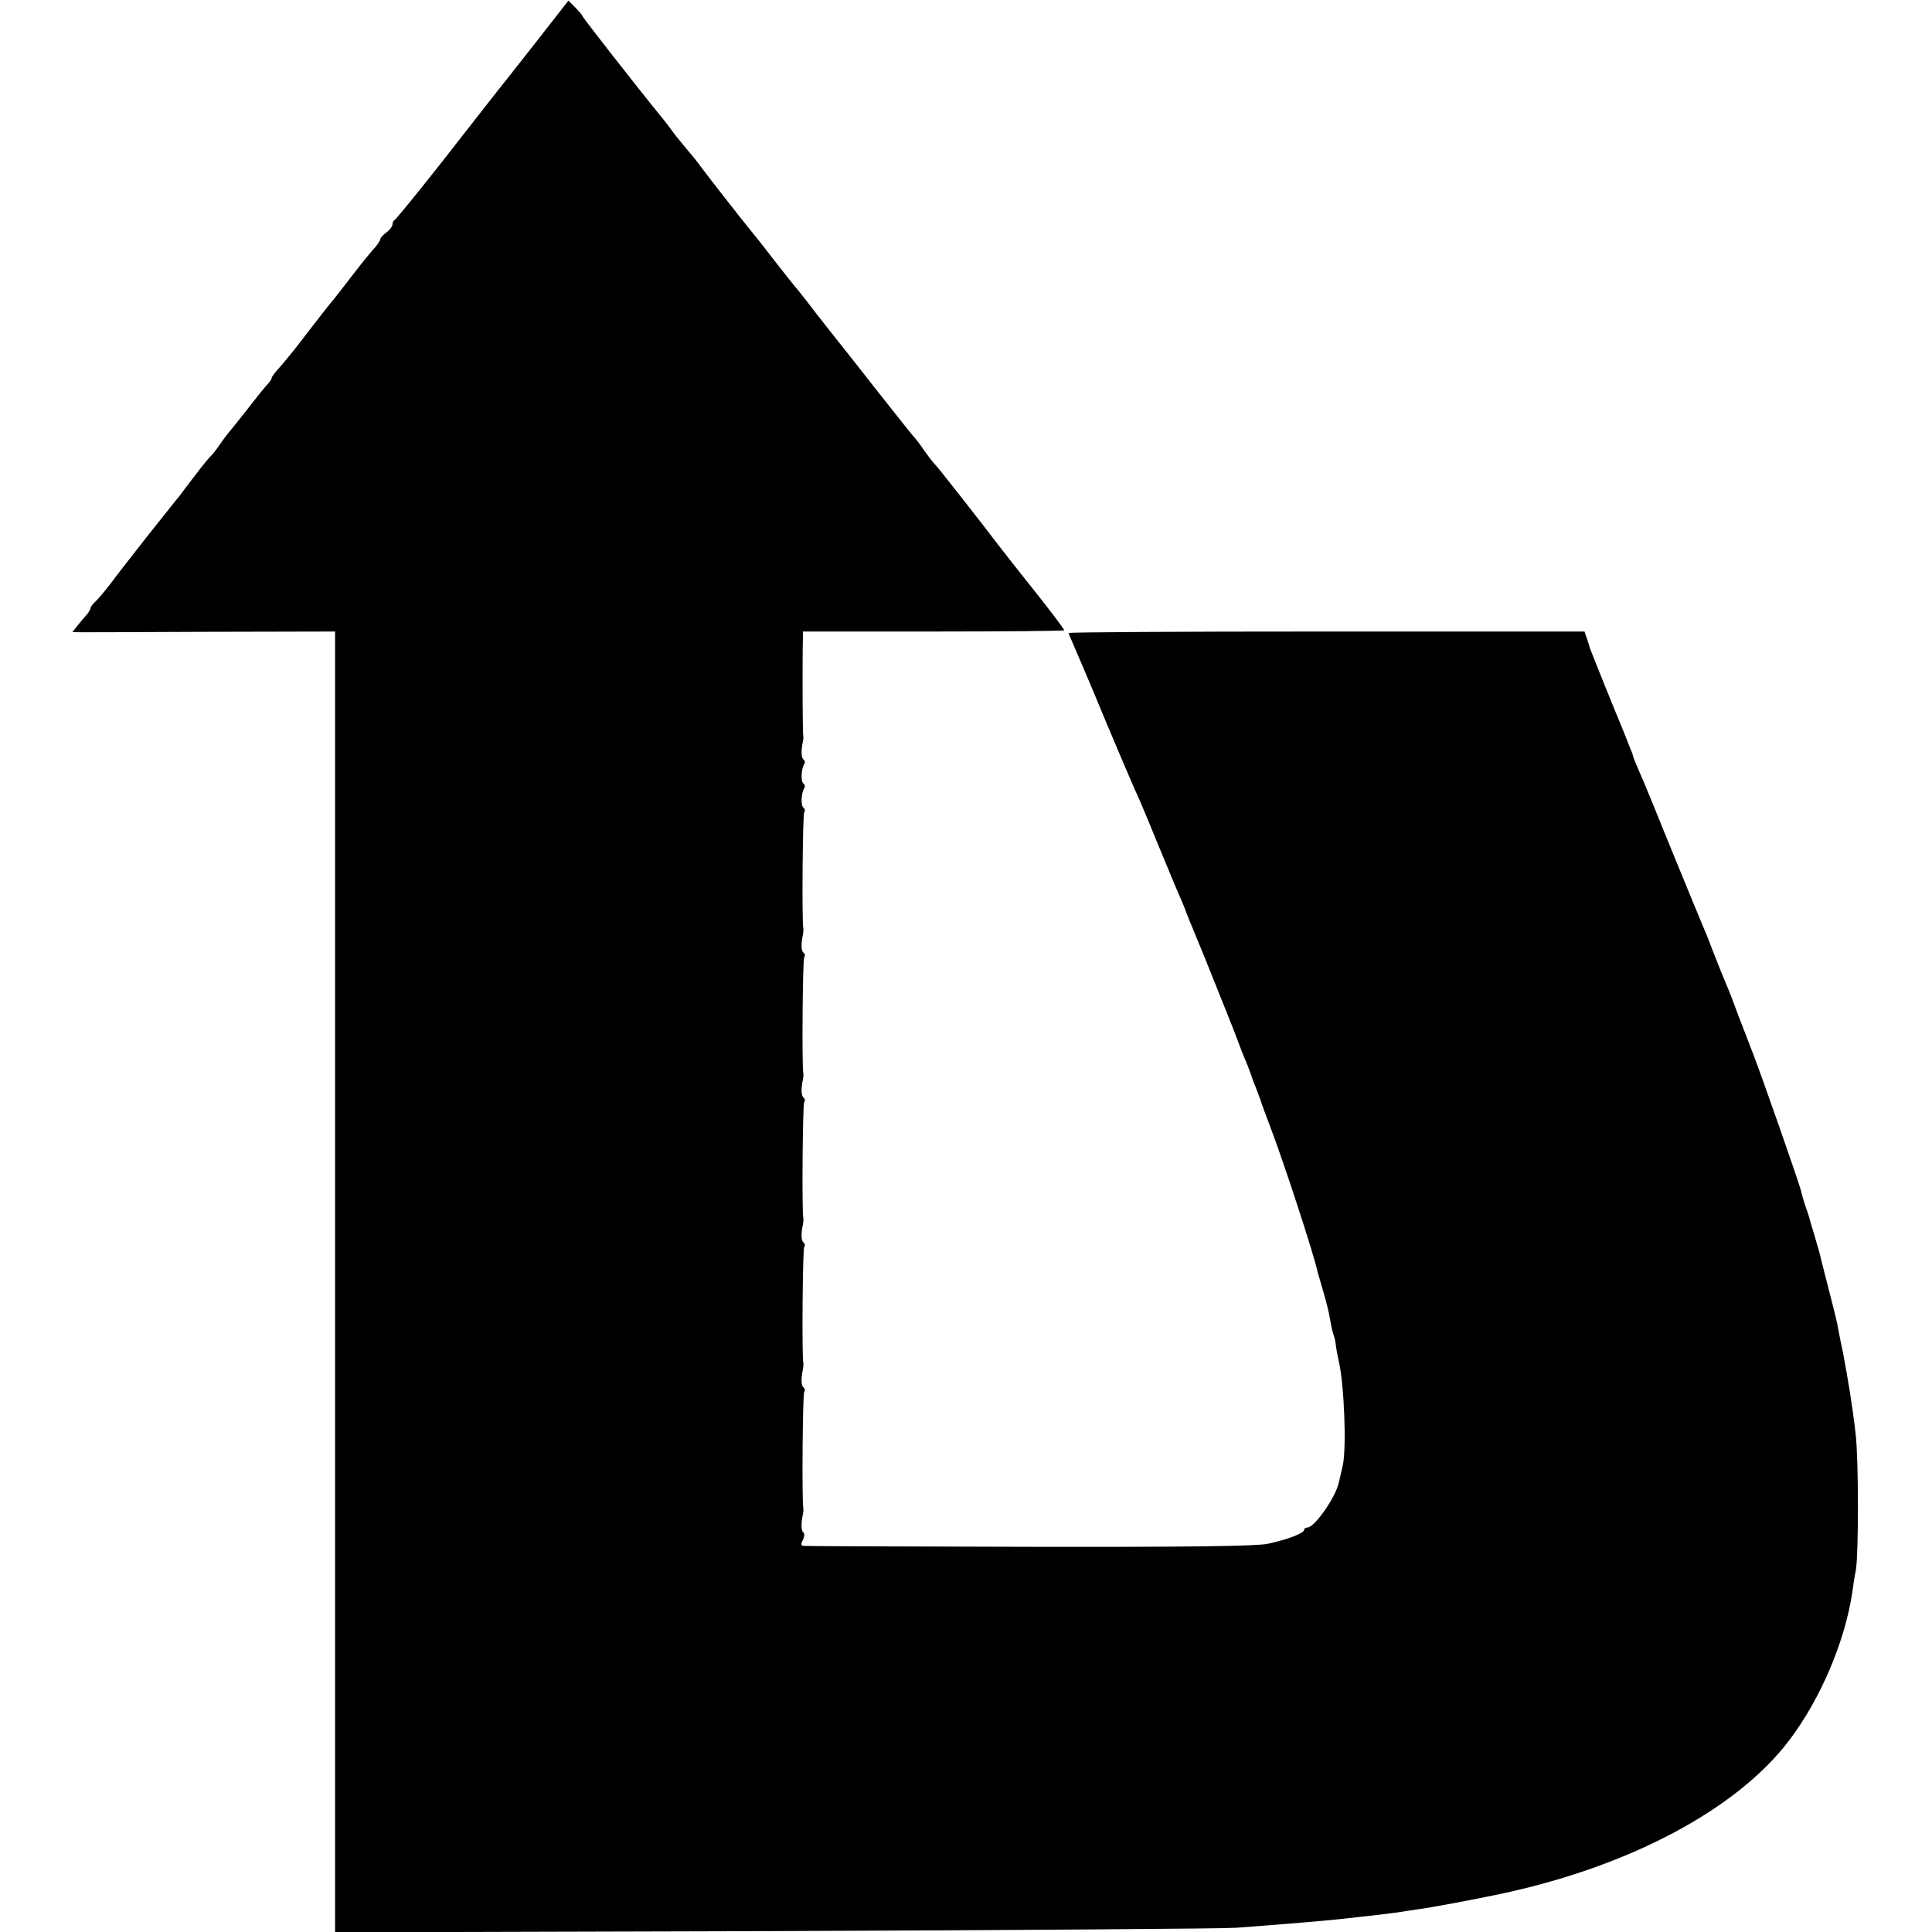 <?xml version="1.0" standalone="no"?>
<!DOCTYPE svg PUBLIC "-//W3C//DTD SVG 20010904//EN"
 "http://www.w3.org/TR/2001/REC-SVG-20010904/DTD/svg10.dtd">
<svg version="1.0" xmlns="http://www.w3.org/2000/svg"
 width="640pt" height="640pt" viewBox="0 0 640 640"
 preserveAspectRatio="xMidYMid meet">
<g transform="translate(0,640) scale(0.1,-0.1)"
fill="#000000" stroke="none">
<path d="M1776 6261 c-59 -75 -117 -149 -131 -166 -13 -16 -92 -118 -176 -225
-84 -107 -157 -196 -161 -198 -4 -2 -8 -9 -8 -16 0 -6 -9 -18 -20 -26 -11 -8
-20 -18 -20 -22 0 -4 -8 -16 -17 -27 -10 -10 -45 -53 -78 -96 -33 -43 -64 -83
-70 -89 -5 -6 -39 -49 -75 -96 -35 -47 -77 -98 -92 -115 -15 -16 -28 -33 -28
-37 0 -4 -6 -13 -13 -20 -7 -7 -37 -44 -67 -83 -30 -38 -57 -72 -60 -75 -3 -3
-17 -21 -30 -40 -13 -19 -27 -37 -31 -40 -4 -3 -28 -32 -53 -65 -25 -33 -49
-64 -53 -70 -5 -5 -51 -64 -104 -130 -52 -66 -108 -138 -124 -160 -17 -22 -38
-47 -47 -56 -10 -9 -18 -19 -18 -23 0 -4 -5 -12 -10 -19 -23 -26 -50 -60 -50
-61 0 -1 196 0 435 1 l435 1 0 -2154 0 -2155 1458 4 c801 3 1489 8 1527 11
174 13 315 25 365 31 19 2 60 7 90 10 30 4 66 8 80 10 14 2 43 7 65 10 36 4
190 33 270 50 429 90 788 280 962 510 103 136 184 325 209 490 2 17 7 50 12
75 9 58 9 365 -1 450 -10 89 -25 180 -42 270 -9 41 -17 84 -19 95 -2 11 -16
67 -31 125 -15 58 -28 110 -29 115 -2 6 -9 30 -16 55 -8 25 -14 47 -15 50 0 3
-6 21 -13 41 -7 20 -14 45 -16 55 -6 24 -126 369 -159 454 -14 36 -37 97 -52
135 -14 39 -30 80 -36 93 -11 26 -20 48 -49 122 -11 30 -25 64 -30 75 -5 11
-50 121 -101 245 -50 124 -99 244 -110 267 -10 24 -19 45 -19 47 0 3 -5 17
-12 33 -6 15 -12 30 -13 33 -1 3 -6 14 -10 25 -21 49 -106 261 -109 270 -1 6
-6 20 -10 32 l-7 21 -854 0 c-470 0 -855 -2 -855 -5 0 -2 9 -23 19 -46 10 -23
56 -130 100 -237 45 -107 90 -213 100 -235 11 -22 44 -101 74 -175 31 -74 63
-153 73 -175 10 -22 18 -42 19 -45 2 -7 23 -59 34 -85 19 -45 31 -75 71 -175
23 -58 46 -114 50 -125 4 -11 16 -40 25 -65 9 -25 22 -56 28 -70 5 -14 11 -29
13 -35 1 -5 8 -23 15 -40 6 -16 13 -34 15 -40 1 -5 14 -41 29 -80 44 -114 149
-434 160 -490 2 -5 10 -35 19 -65 9 -30 19 -71 22 -90 3 -19 8 -42 11 -50 3
-8 7 -24 8 -35 1 -11 6 -36 10 -55 18 -76 26 -288 13 -345 -5 -22 -11 -47 -13
-56 -10 -48 -80 -149 -104 -149 -6 0 -11 -4 -11 -8 0 -11 -55 -32 -120 -46
-39 -8 -263 -11 -790 -10 -404 1 -741 2 -748 3 -9 1 -10 6 -2 20 5 11 6 22 1
25 -7 5 -8 29 -1 61 1 6 2 15 1 20 -5 29 -2 376 3 384 4 5 2 12 -2 15 -8 5 -9
29 -2 61 1 6 2 15 1 20 -5 29 -2 376 3 384 4 5 2 12 -2 15 -8 5 -9 29 -2 61 1
6 2 15 1 20 -5 29 -2 376 3 384 4 5 2 12 -2 15 -8 5 -9 29 -2 61 1 6 2 15 1
20 -5 29 -2 376 3 384 4 5 2 12 -2 15 -8 5 -9 29 -2 61 1 6 2 15 1 20 -5 29
-2 376 3 384 4 5 2 12 -2 15 -10 6 -8 48 2 65 4 5 2 12 -2 15 -10 6 -8 48 2
65 4 5 2 12 -2 15 -8 5 -9 29 -2 61 1 6 2 12 1 15 -2 5 -3 170 -2 281 l1 67
431 0 c237 0 432 2 434 4 2 2 -40 57 -92 123 -53 66 -110 139 -127 161 -60 79
-197 254 -209 266 -7 7 -24 29 -37 48 -13 19 -27 37 -30 40 -4 3 -59 73 -124
155 -65 83 -125 159 -134 170 -10 12 -39 50 -67 85 -27 36 -54 70 -60 77 -18
21 -54 67 -86 108 -17 22 -43 56 -59 75 -52 64 -155 196 -180 230 -14 19 -32
41 -40 50 -8 9 -28 34 -45 55 -16 22 -35 47 -42 55 -76 93 -263 332 -263 336
0 3 -11 15 -23 28 l-24 24 -107 -137z"/>
</g>
</svg>
